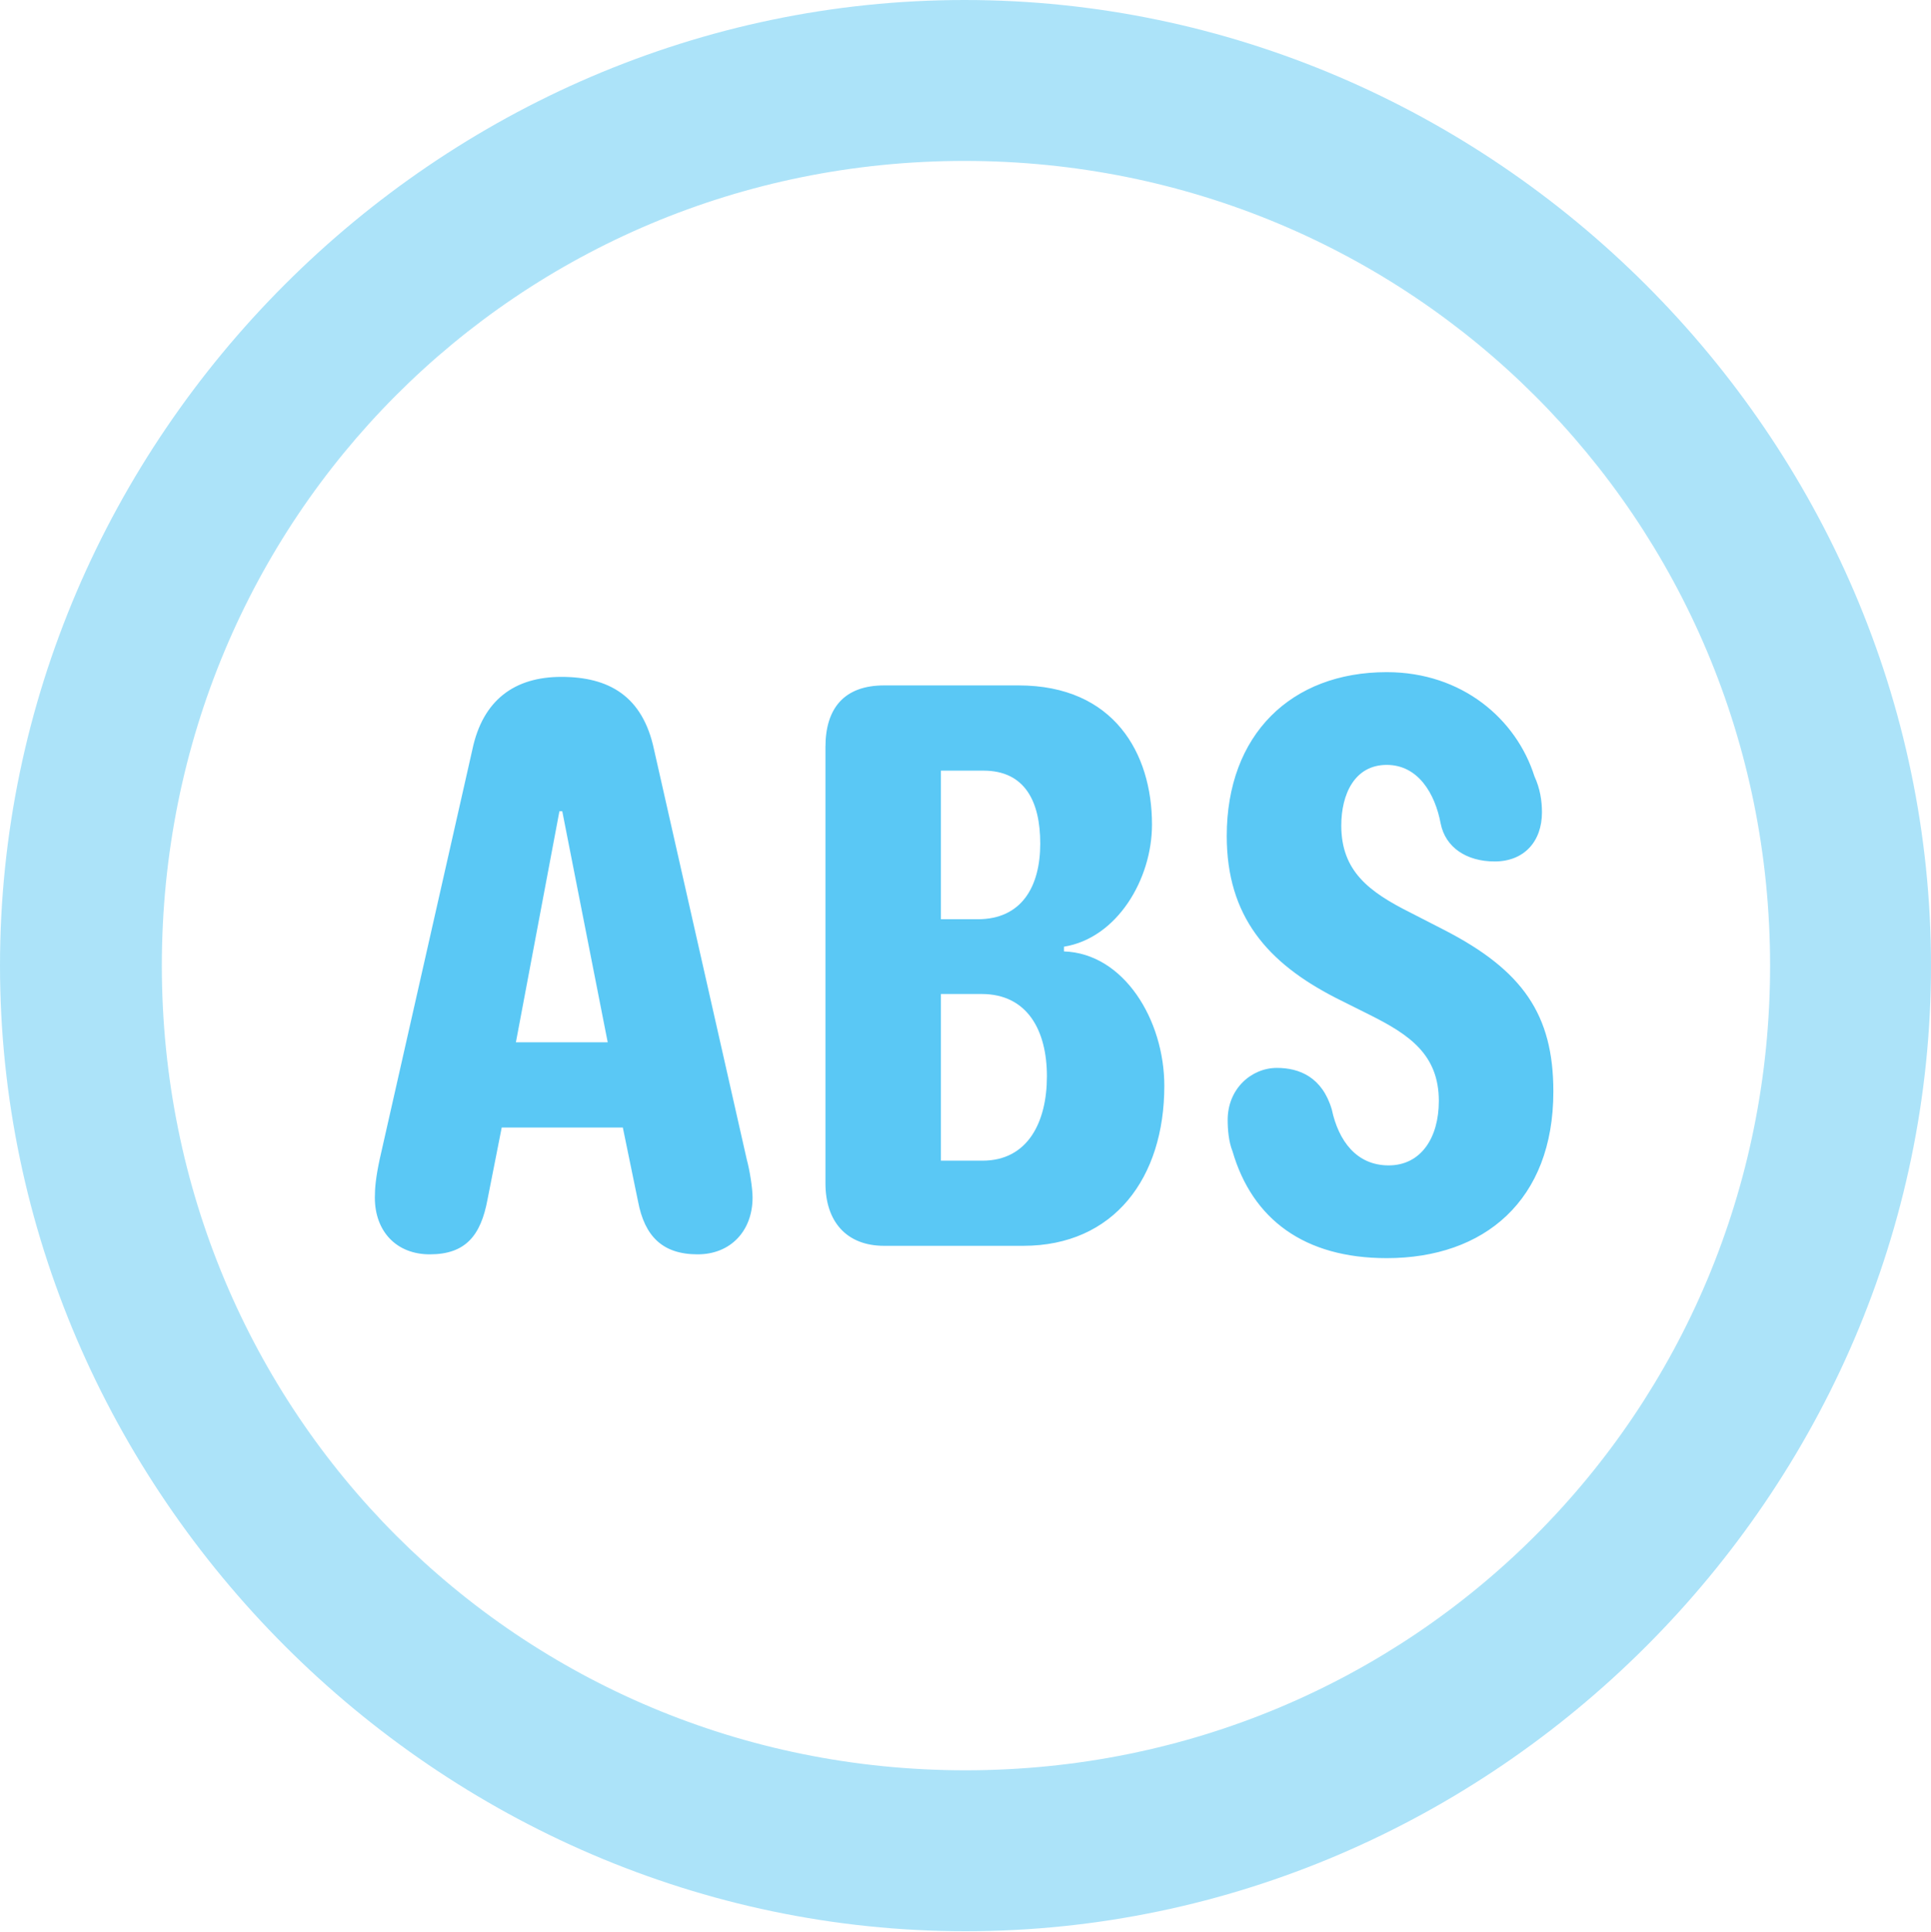 <?xml version="1.0" encoding="UTF-8"?>
<!--Generator: Apple Native CoreSVG 175.5-->
<!DOCTYPE svg
PUBLIC "-//W3C//DTD SVG 1.1//EN"
       "http://www.w3.org/Graphics/SVG/1.1/DTD/svg11.dtd">
<svg version="1.1" xmlns="http://www.w3.org/2000/svg" xmlns:xlink="http://www.w3.org/1999/xlink" width="24.902" height="24.915">
 <g>
  <rect height="24.915" opacity="0" width="24.902" x="0" y="0"/>
  <path d="M12.451 24.902C19.263 24.902 24.902 19.25 24.902 12.451C24.902 5.64 19.25 0 12.439 0C5.64 0 0 5.64 0 12.451C0 19.25 5.652 24.902 12.451 24.902ZM12.451 22.827C6.689 22.827 2.087 18.213 2.087 12.451C2.087 6.689 6.677 2.075 12.439 2.075C18.201 2.075 22.827 6.689 22.827 12.451C22.827 18.213 18.213 22.827 12.451 22.827Z" fill="#5ac8f5" fill-opacity="0.5"/>
  <path d="M5.542 16.174C6.006 16.174 6.201 15.93 6.287 15.466L6.47 14.539L8.032 14.539L8.228 15.491C8.313 15.942 8.545 16.174 8.997 16.174C9.424 16.174 9.705 15.869 9.705 15.442C9.705 15.32 9.668 15.088 9.631 14.954L8.435 9.668C8.289 8.972 7.849 8.728 7.239 8.728C6.641 8.728 6.226 9.021 6.091 9.668L4.895 14.954C4.846 15.185 4.834 15.32 4.834 15.442C4.834 15.881 5.115 16.174 5.542 16.174ZM6.653 13.44L7.214 10.461L7.251 10.461L7.837 13.44ZM11.401 16.064L13.196 16.064C14.368 16.064 15.015 15.185 15.015 14.002C15.015 13.147 14.49 12.293 13.721 12.268L13.721 12.207C14.404 12.097 14.856 11.34 14.856 10.632C14.856 9.717 14.368 8.838 13.135 8.838L11.401 8.838C10.889 8.838 10.645 9.131 10.645 9.631L10.645 15.259C10.645 15.747 10.913 16.064 11.401 16.064ZM12.134 14.966L12.134 12.817L12.659 12.817C13.245 12.817 13.501 13.281 13.501 13.879C13.501 14.465 13.257 14.966 12.671 14.966ZM12.134 11.853L12.134 9.937L12.683 9.937C13.22 9.937 13.415 10.339 13.415 10.877C13.415 11.438 13.171 11.853 12.61 11.853ZM17.883 16.223C19.141 16.223 20.032 15.479 20.032 14.075C20.032 13.086 19.641 12.512 18.616 11.987L18.189 11.768C17.651 11.499 17.297 11.23 17.297 10.645C17.297 10.242 17.468 9.863 17.883 9.863C18.286 9.863 18.506 10.229 18.579 10.62C18.64 10.925 18.909 11.108 19.275 11.108C19.653 11.108 19.885 10.852 19.885 10.474C19.885 10.327 19.861 10.168 19.788 10.01C19.556 9.277 18.86 8.667 17.883 8.667C16.65 8.667 15.82 9.473 15.82 10.779C15.82 11.816 16.345 12.415 17.224 12.866L17.664 13.086C18.176 13.342 18.555 13.599 18.555 14.197C18.555 14.673 18.323 15.027 17.908 15.027C17.493 15.027 17.261 14.71 17.175 14.307C17.053 13.892 16.76 13.77 16.467 13.77C16.138 13.77 15.832 14.038 15.832 14.441C15.832 14.563 15.845 14.722 15.894 14.844C16.15 15.723 16.821 16.223 17.883 16.223Z" fill="#5ac8f5"/>
 </g>
</svg>
